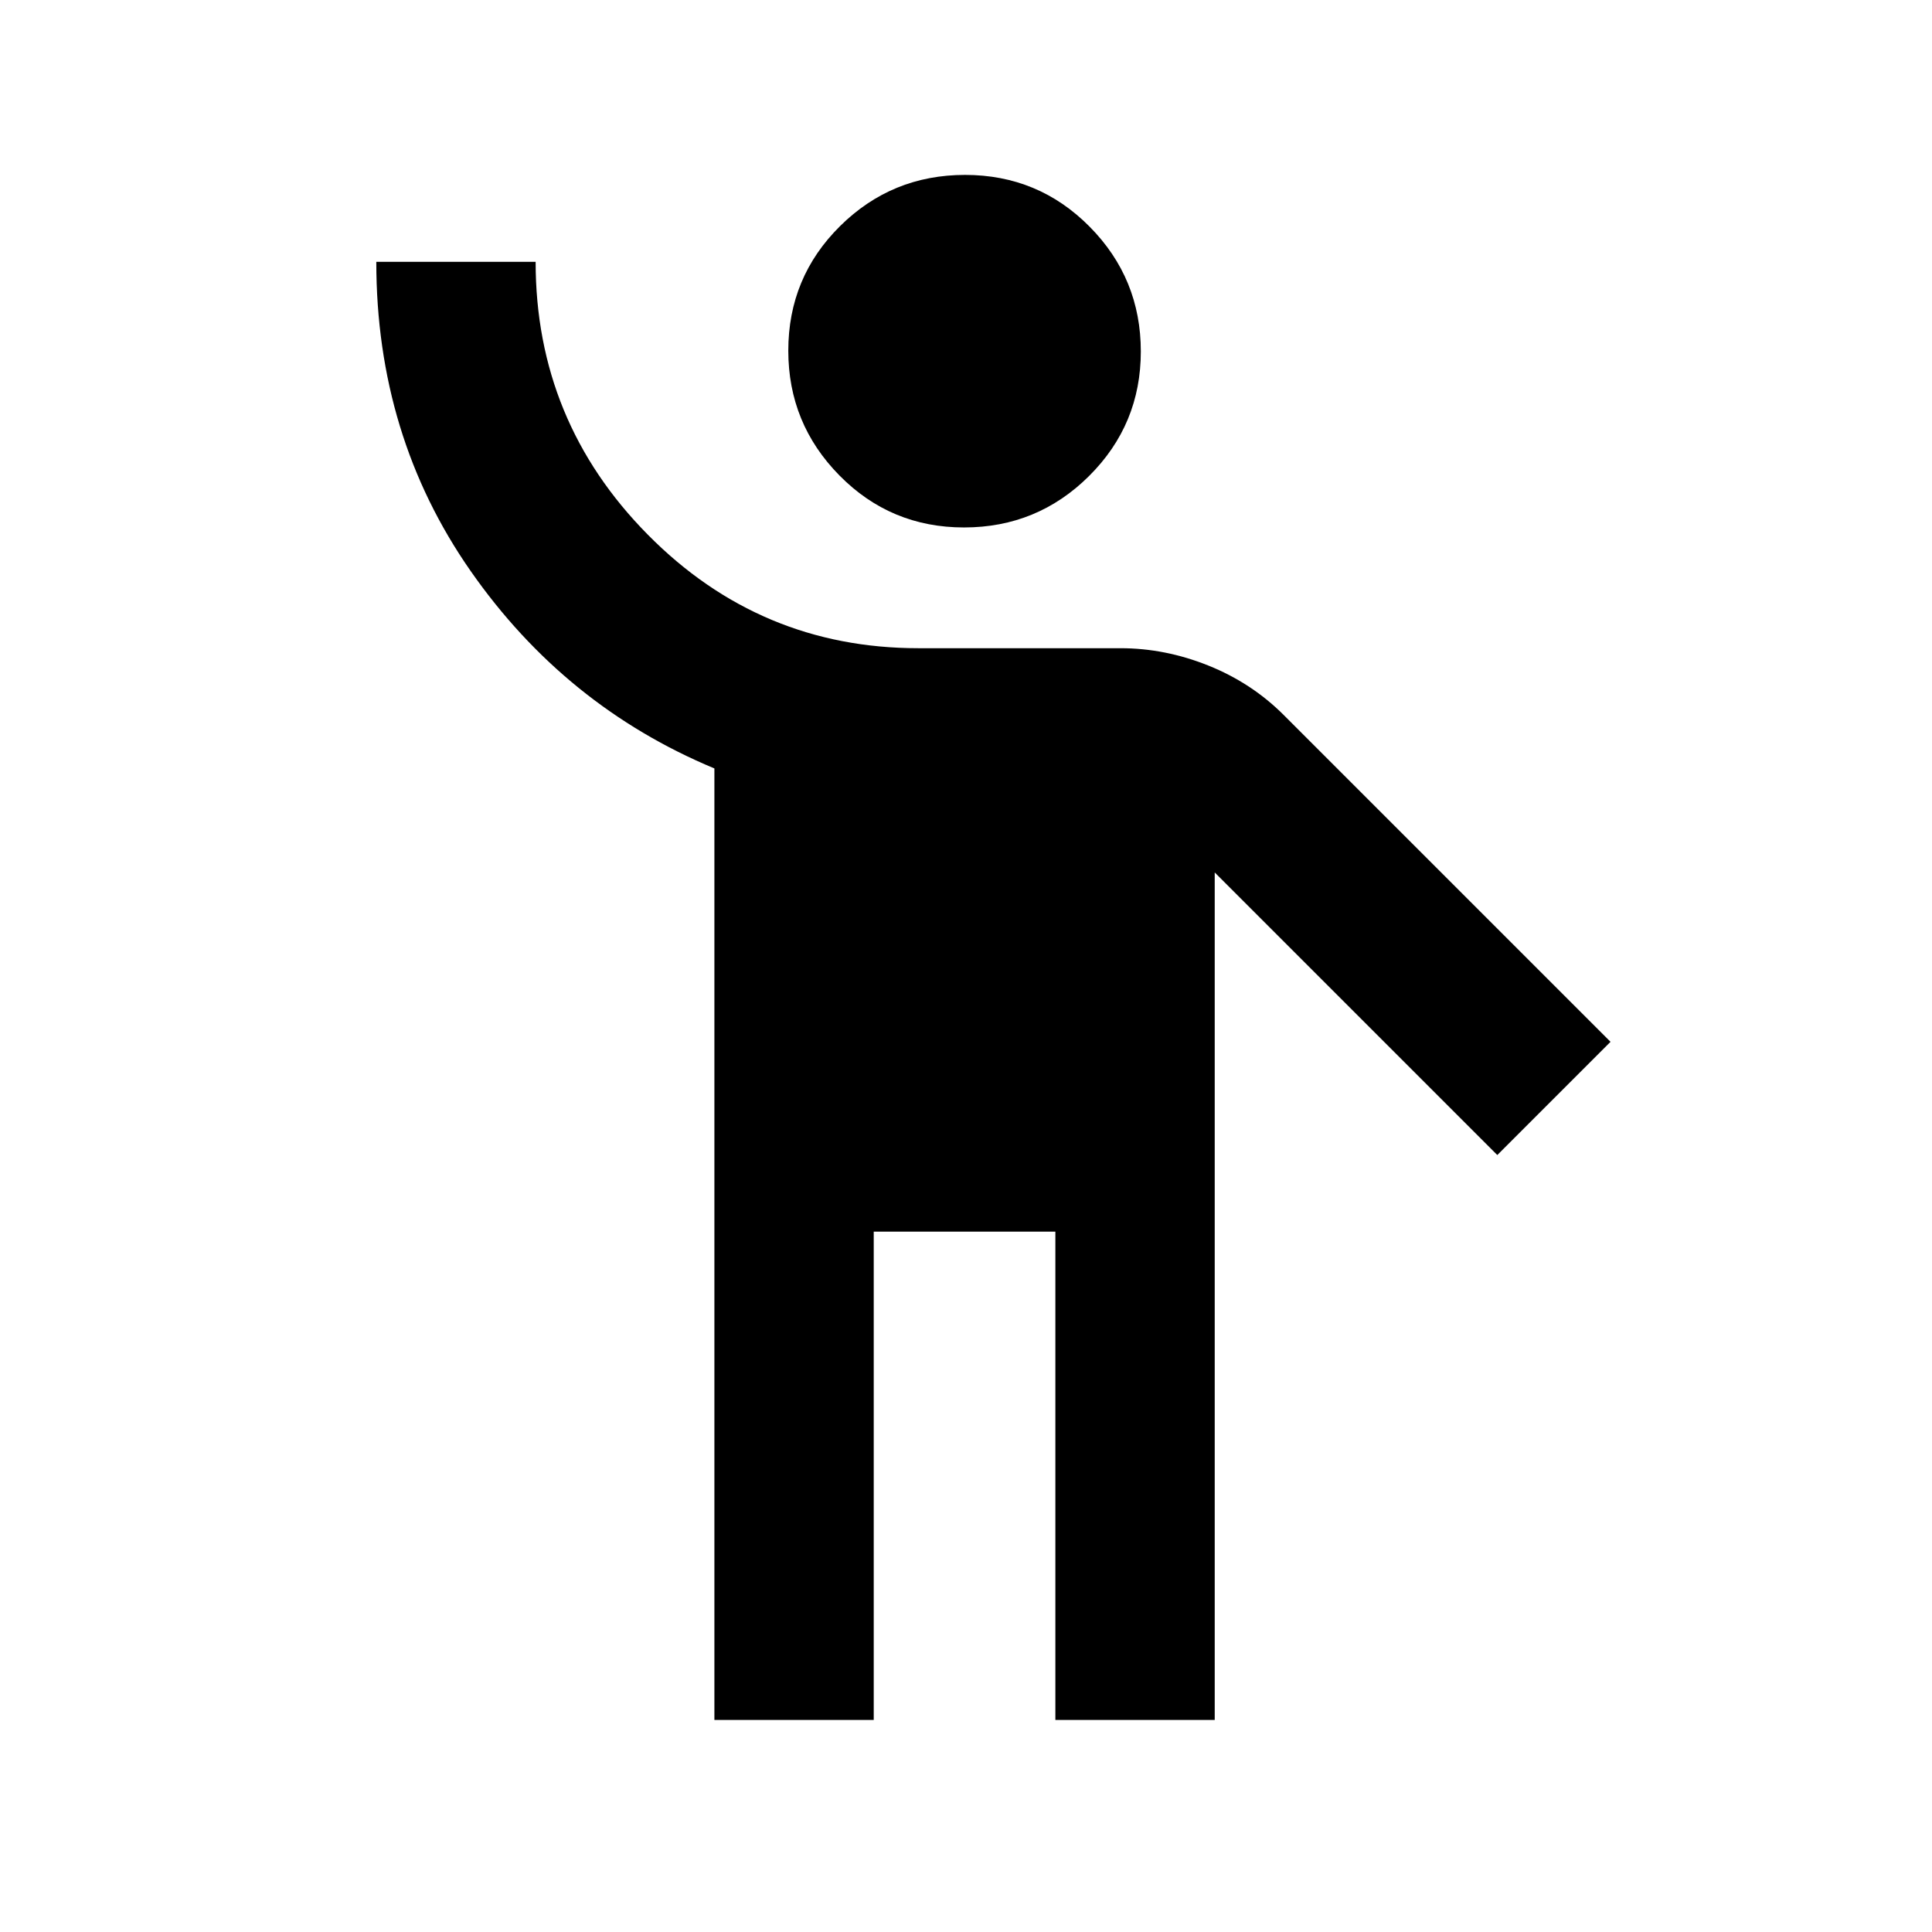 <svg xmlns="http://www.w3.org/2000/svg" height="20" viewBox="0 -960 960 960" width="20"><path d="M354.98-105.37v-472.8q-74.24-30.92-121.12-98.1-46.88-67.19-46.88-153.64h79.17q0 79.2 55.76 135.6 55.76 56.4 134.46 56.4H556.8q22.14 0 43.63 8.62 21.48 8.62 37.44 24.57l162.39 162.39L744-386.07 603.59-526.48v421.11h-79.18V-348h-90.26v242.63h-79.17Zm124.05-592.54q-36.42 0-61.88-25.8-25.45-25.81-25.45-62.04 0-36.42 25.7-61.88t62.13-25.46q36.43 0 61.88 25.71 25.46 25.7 25.46 62.01 0 36.3-25.7 61.88-25.71 25.58-62.14 25.58Z"/></svg>